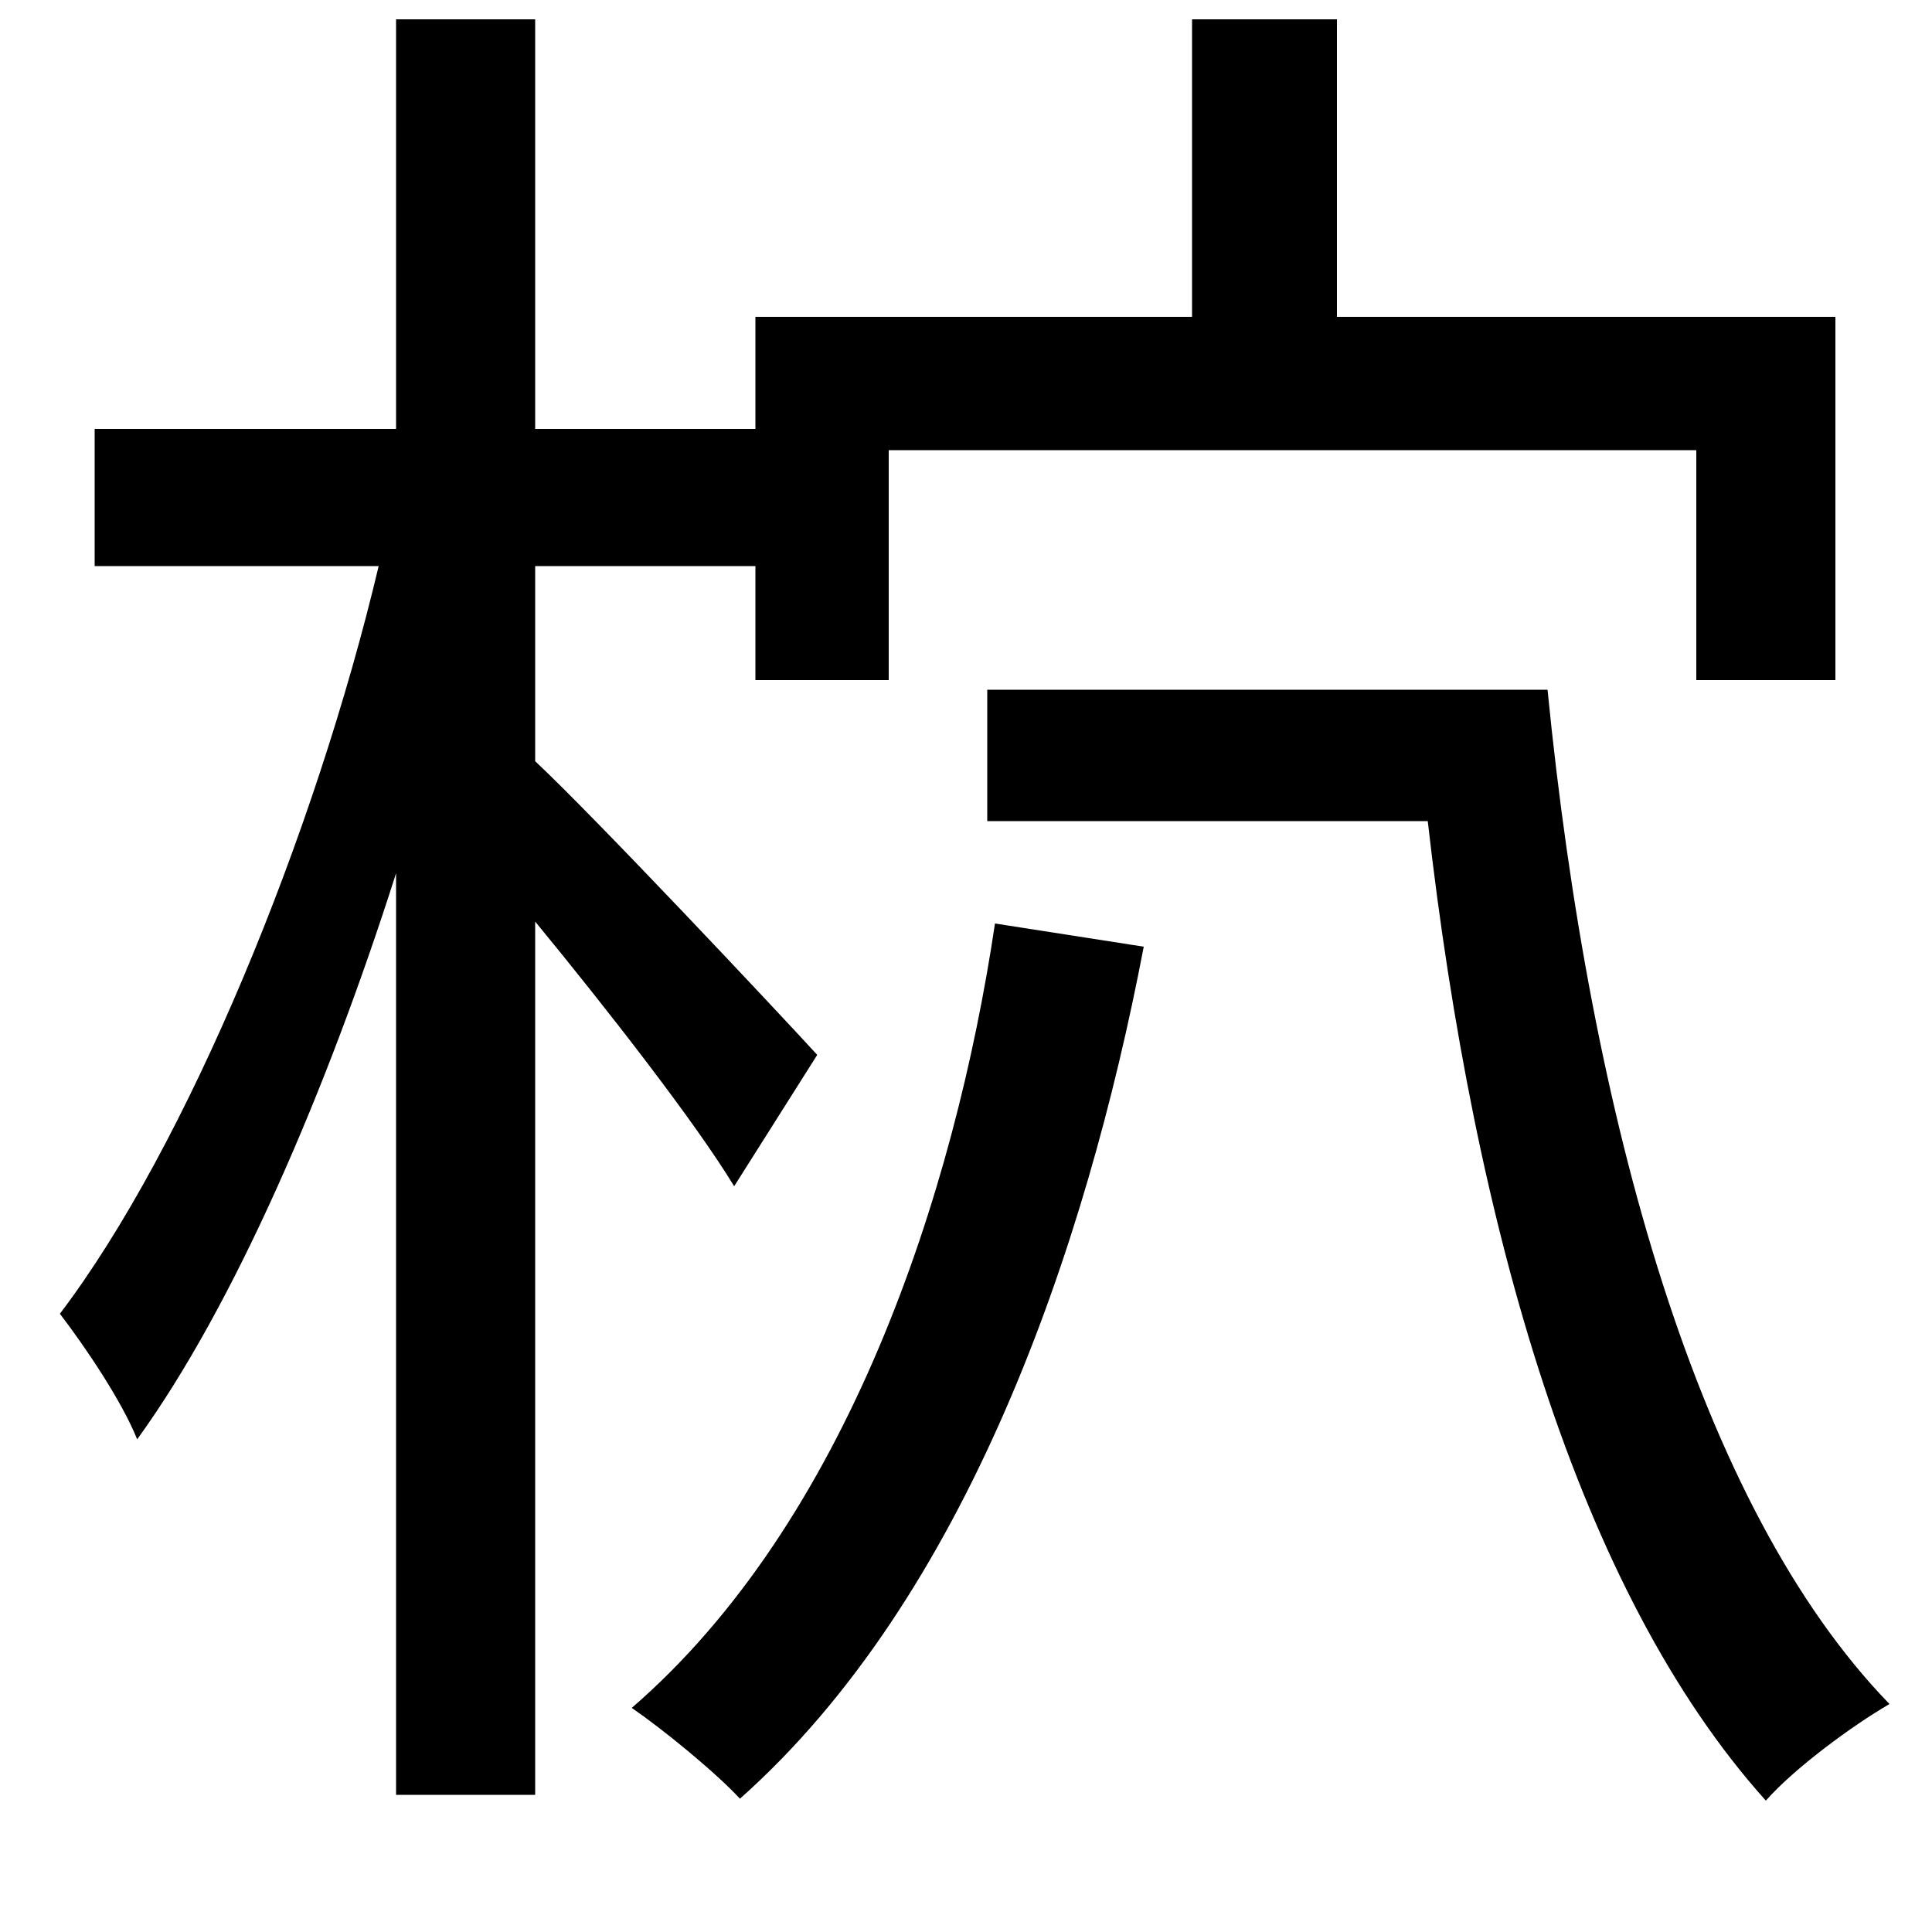 <svg xmlns="http://www.w3.org/2000/svg"
    viewBox="0 0 1000 1000">
  <!--
© 2014-2021 Adobe (http://www.adobe.com/).
Noto is a trademark of Google Inc.
This Font Software is licensed under the SIL Open Font License, Version 1.1. This Font Software is distributed on an "AS IS" BASIS, WITHOUT WARRANTIES OR CONDITIONS OF ANY KIND, either express or implied. See the SIL Open Font License for the specific language, permissions and limitations governing your use of this Font Software.
http://scripts.sil.org/OFL
  -->
<path d="M515 478C494 619 438 788 327 884 343 895 370 917 383 931 500 827 562 647 592 490ZM617 10L617 164 391 164 391 222 277 222 277 10 205 10 205 222 49 222 49 293 196 293C163 432 97 593 31 680 44 697 63 725 71 745 121 676 169 565 205 452L205 929 277 929 277 477C314 522 360 581 380 614L423 546C401 522 308 423 277 394L277 293 391 293 391 352 460 352 460 233 878 233 878 352 950 352 950 164 692 164 692 10ZM511 357L511 425 739 425C763 636 817 824 914 932 929 915 959 893 978 882 879 780 823 579 801 357Z"/>
</svg>